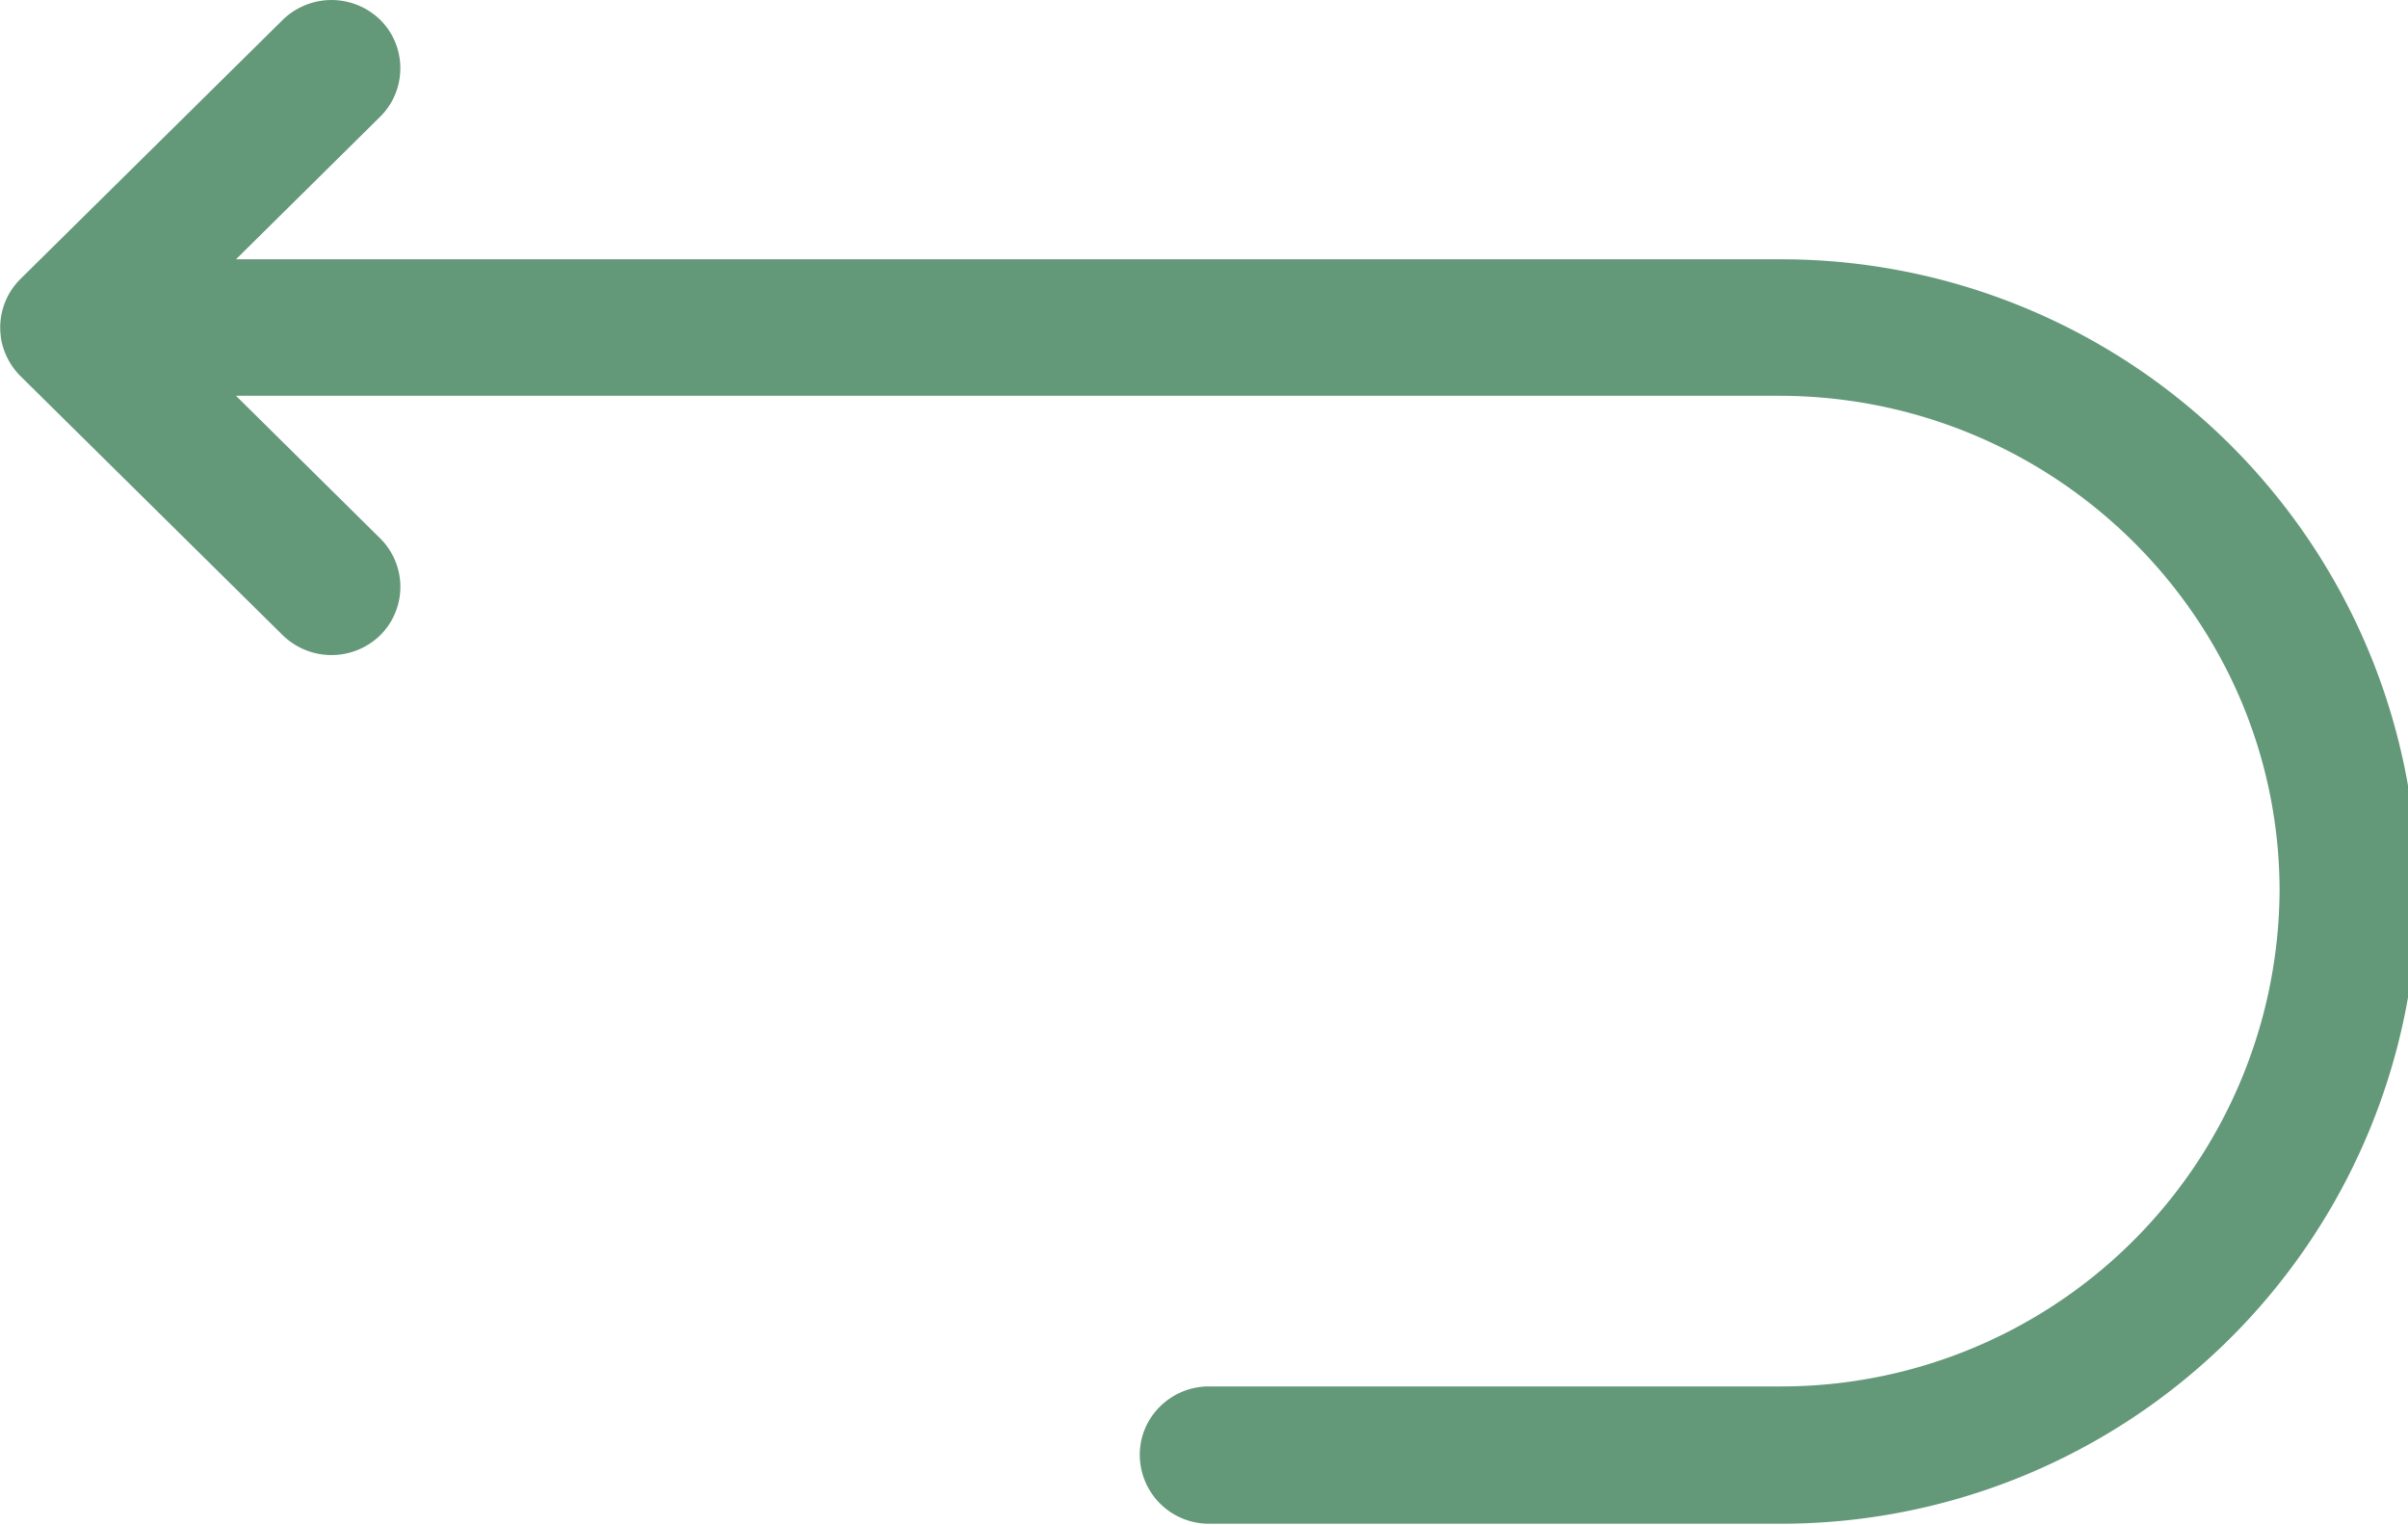 <svg xmlns="http://www.w3.org/2000/svg" xmlns:xlink="http://www.w3.org/1999/xlink" width="30" height="19" viewBox="0 0 30 19"><defs><path id="jmska" d="M1148.16 206.98h-7.1a.86.86 0 0 1-.86-.86c0-.47.39-.85.86-.85h7.1a6.21 6.21 0 0 0 6.24-6.17c0-3.4-2.8-6.17-6.24-6.17h-19.22l1.8 1.78a.85.85 0 0 1 0 1.2.87.87 0 0 1-1.22 0l-3.27-3.23a.87.87 0 0 1-.24-.48v-.01a.85.85 0 0 1 .25-.72l3.26-3.22a.87.87 0 0 1 1.22 0c.33.33.33.87 0 1.2l-1.8 1.78h19.22a7.93 7.93 0 0 1 7.96 7.87 7.93 7.93 0 0 1-7.96 7.88z"/></defs><g><g transform="translate(-1126 -188)"><use fill="#639879" xlink:href="#jmska"/></g></g></svg>